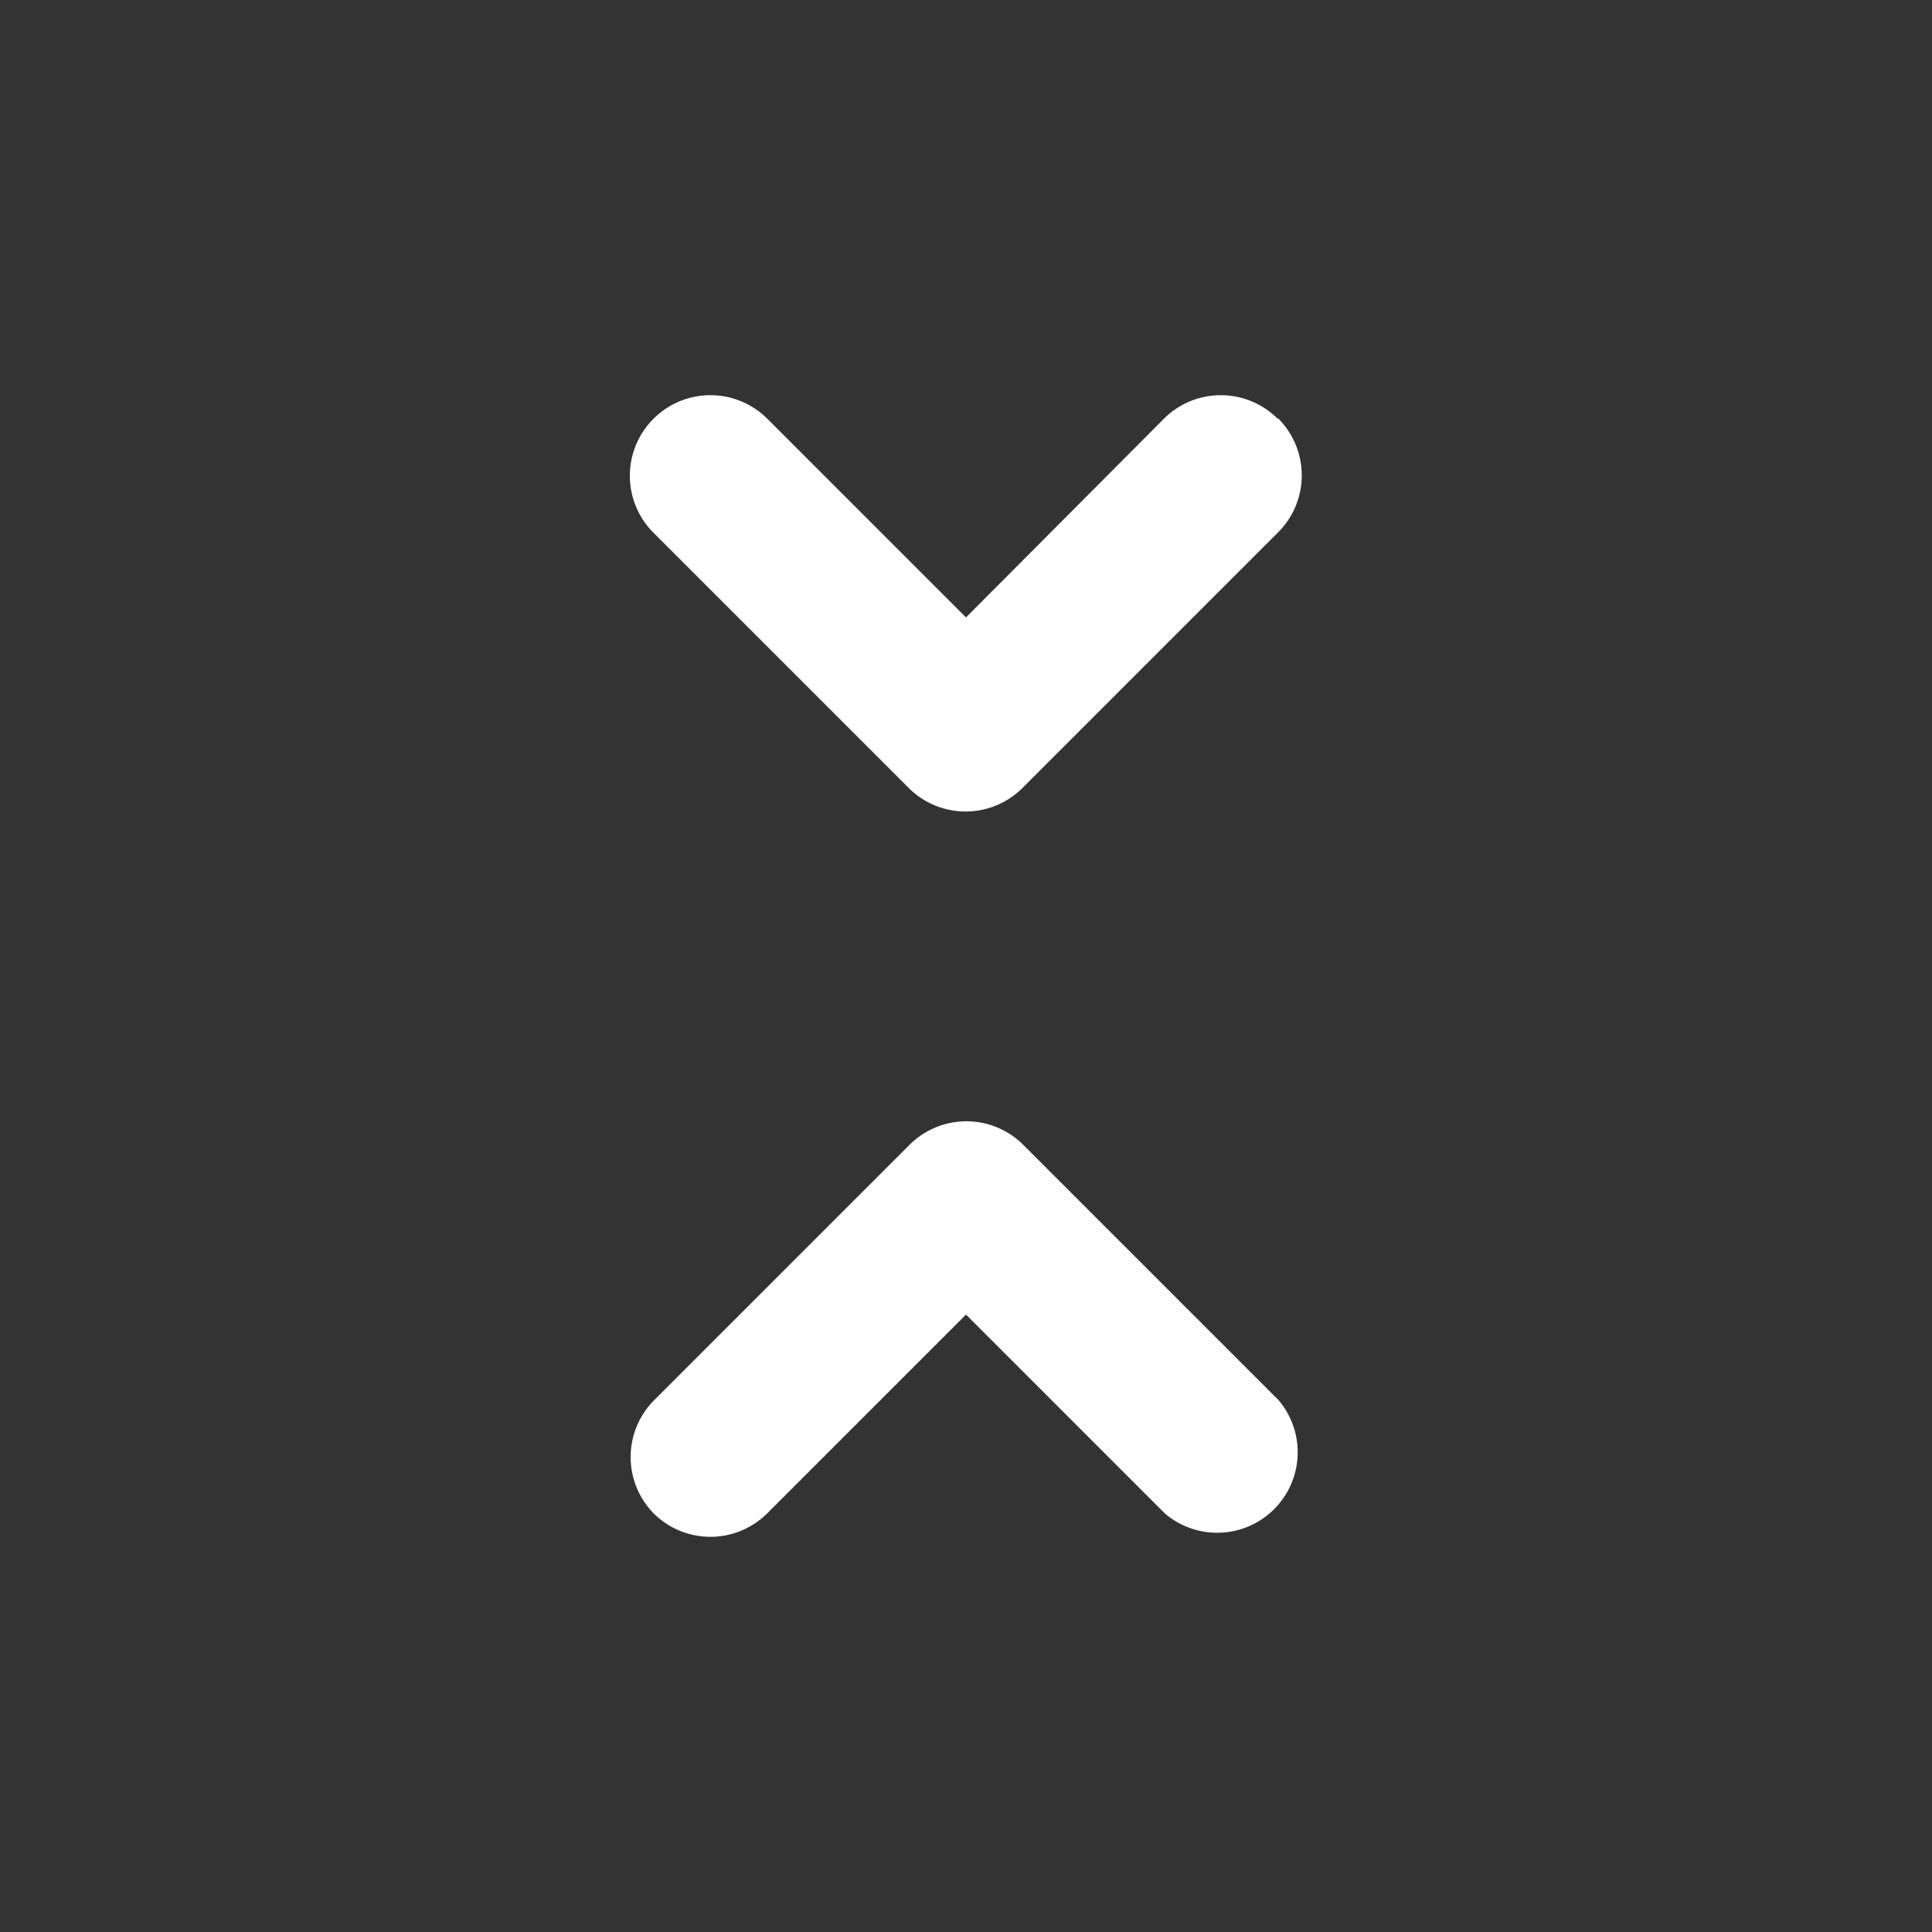 <svg xmlns="http://www.w3.org/2000/svg" viewBox="0 0 96 96">
  <rect x="0" y="0" width="96" height="96" fill="#333333" stroke="none"/>
  <title>collpase</title>
  <path d="M32.48,75.2a4,4,0,0,0,5.64,0L48,65.32l9.88,9.88a4,4,0,0,0,5.64-5.64L50.84,56.88a4,4,0,0,0-5.64,0L32.52,69.56A4,4,0,0,0,32.48,75.2Zm31-54.4a4,4,0,0,0-5.64,0L48,30.68,38.12,20.8a4,4,0,0,0-5.64,0,4,4,0,0,0,0,5.68L45.16,39.16a4,4,0,0,0,5.64,0L63.48,26.48A4,4,0,0,0,63.52,20.8Z" fill="#fff"/>
</svg>
